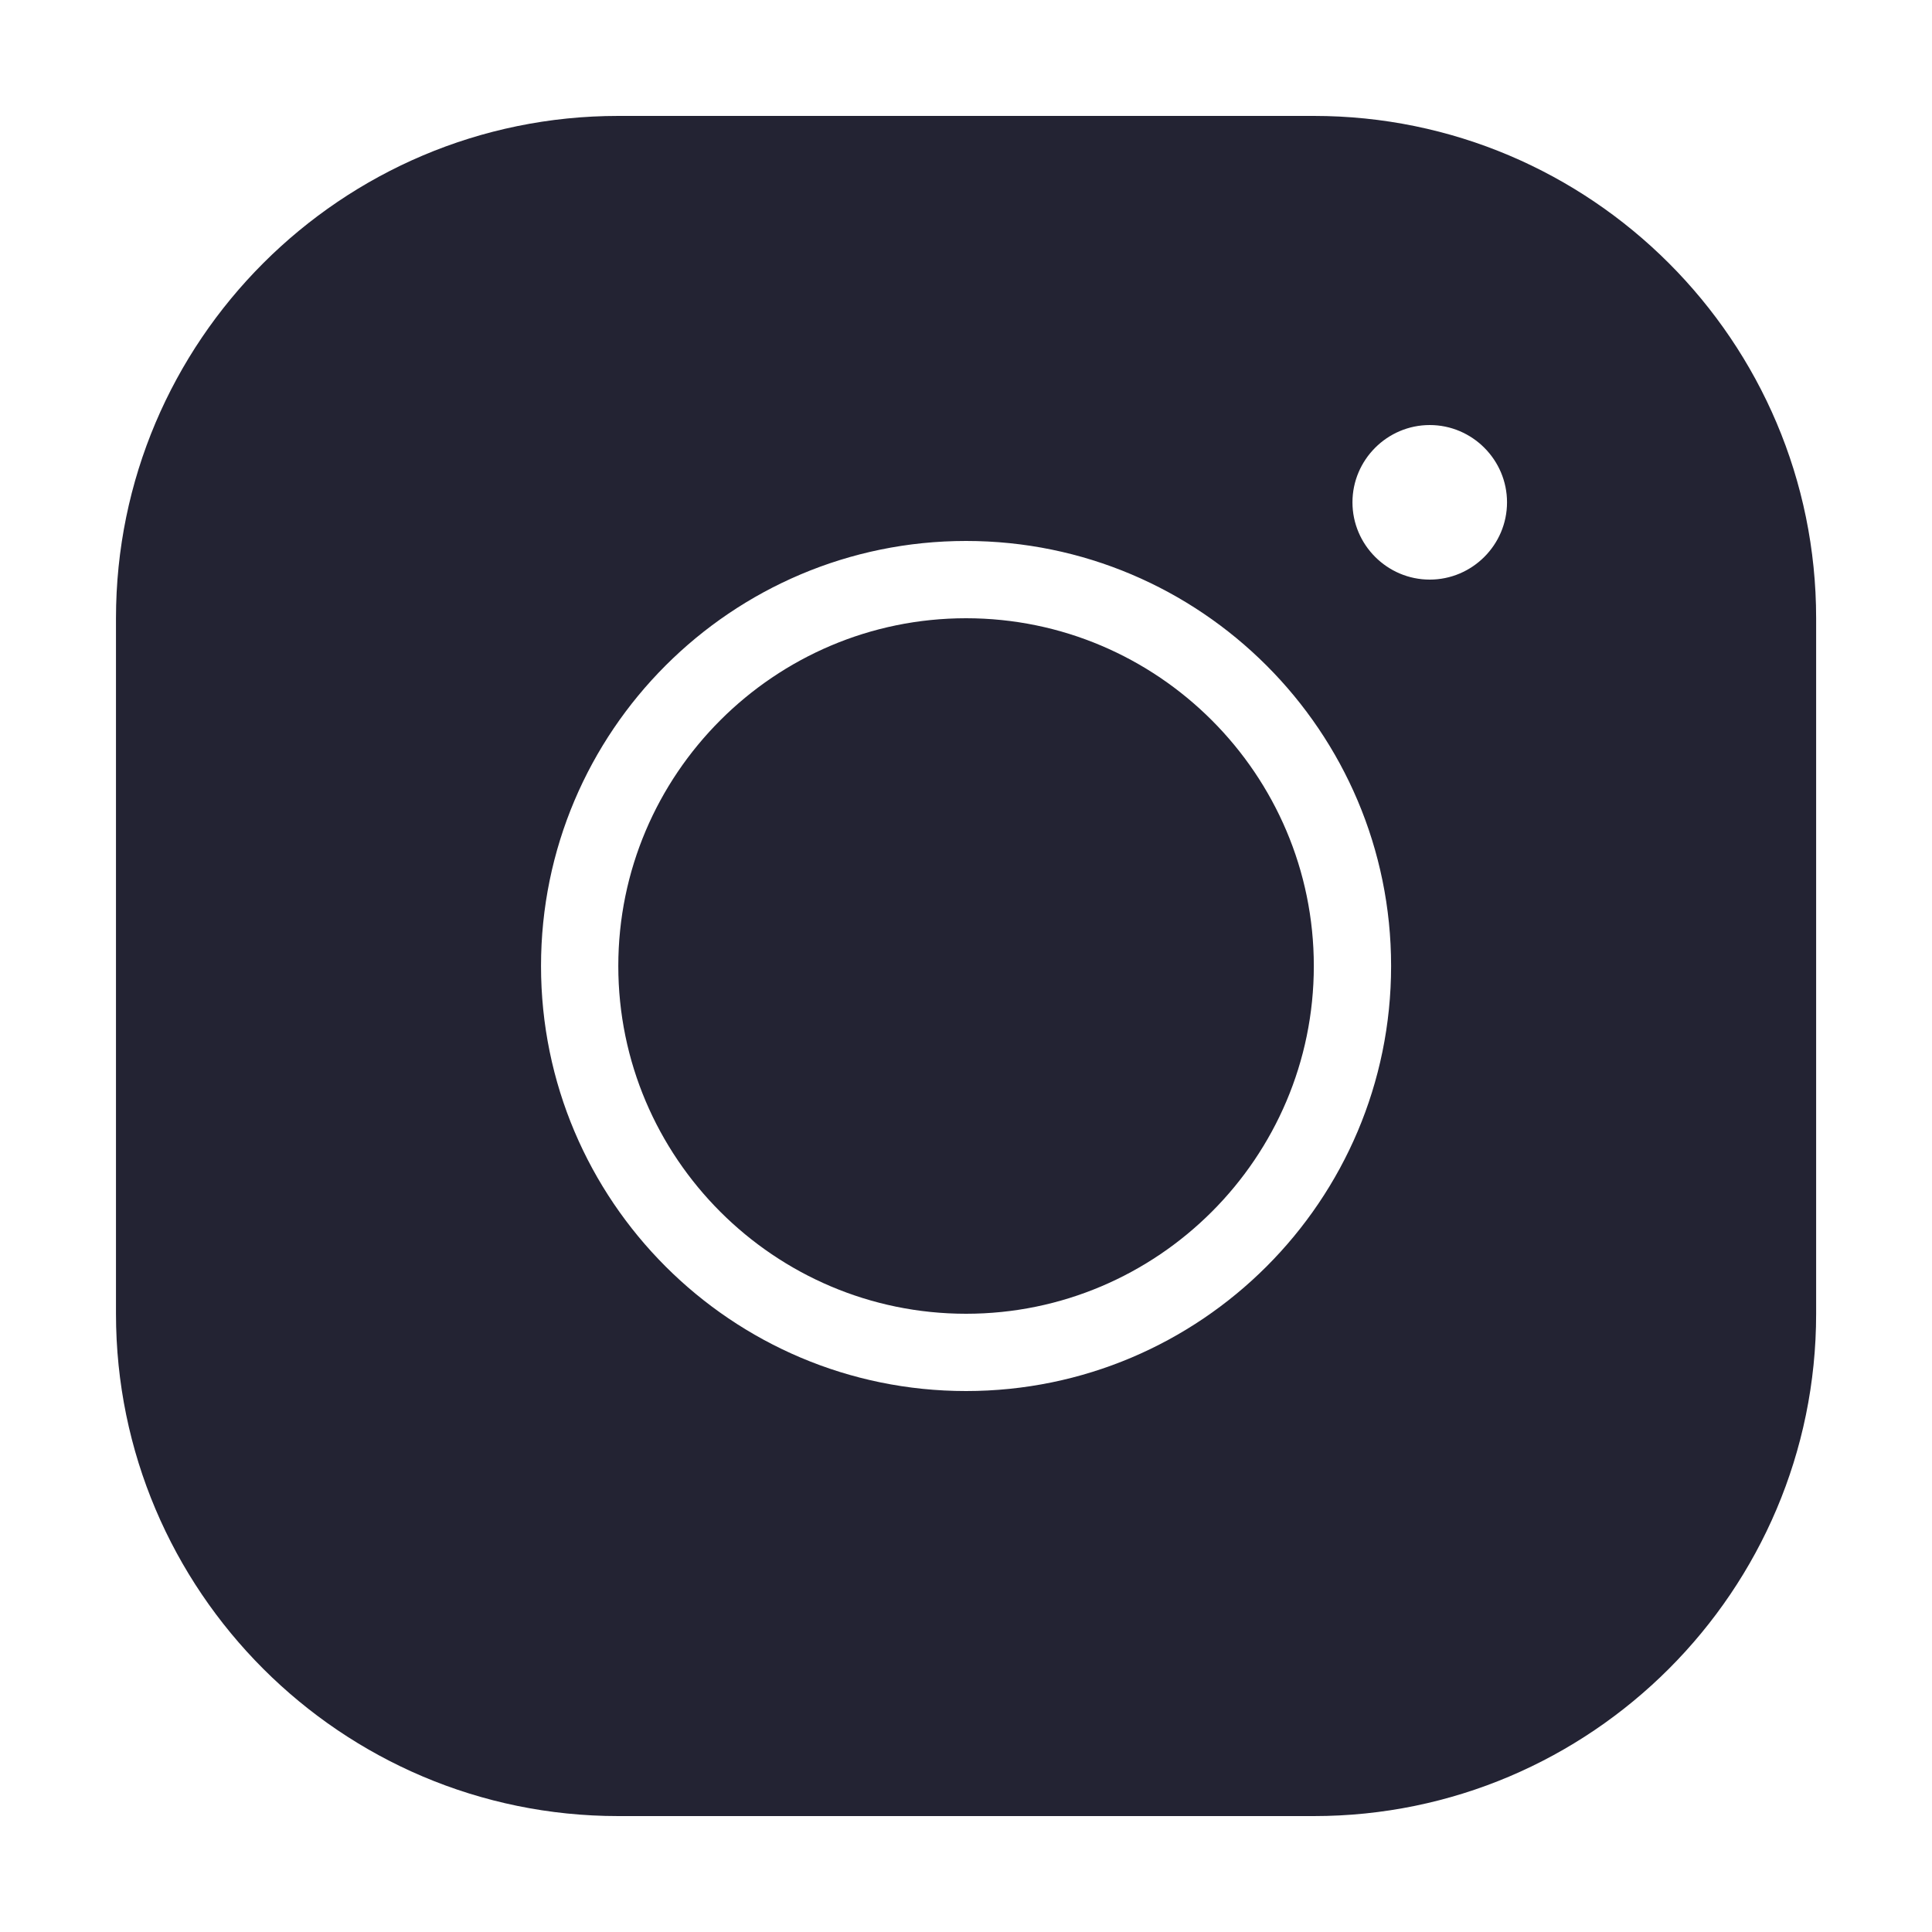 <svg width="32" height="32" viewBox="0 0 32 32" fill="none" xmlns="http://www.w3.org/2000/svg">
<g id="Instagram">
<path id="Vector" d="M10.241 1.92C5.652 1.92 1.921 5.651 1.921 10.24V21.76C1.921 26.349 5.652 30.08 10.241 30.08H21.761C26.349 30.08 30.081 26.349 30.081 21.76V10.24C30.081 5.651 26.349 1.92 21.761 1.92H10.241ZM23.681 7.04C24.385 7.04 24.961 7.616 24.961 8.32C24.961 9.024 24.385 9.6 23.681 9.6C22.977 9.6 22.401 9.024 22.401 8.32C22.401 7.616 22.977 7.04 23.681 7.04ZM16.001 8.96C19.886 8.96 23.041 12.115 23.041 16C23.041 19.885 19.886 23.04 16.001 23.04C12.116 23.04 8.961 19.885 8.961 16C8.961 12.115 12.116 8.96 16.001 8.96ZM16.001 10.24C12.826 10.24 10.241 12.826 10.241 16C10.241 19.175 12.826 21.76 16.001 21.76C19.175 21.76 21.761 19.175 21.761 16C21.761 12.826 19.175 10.24 16.001 10.24Z" fill="#232333"/>
</g>
</svg>
